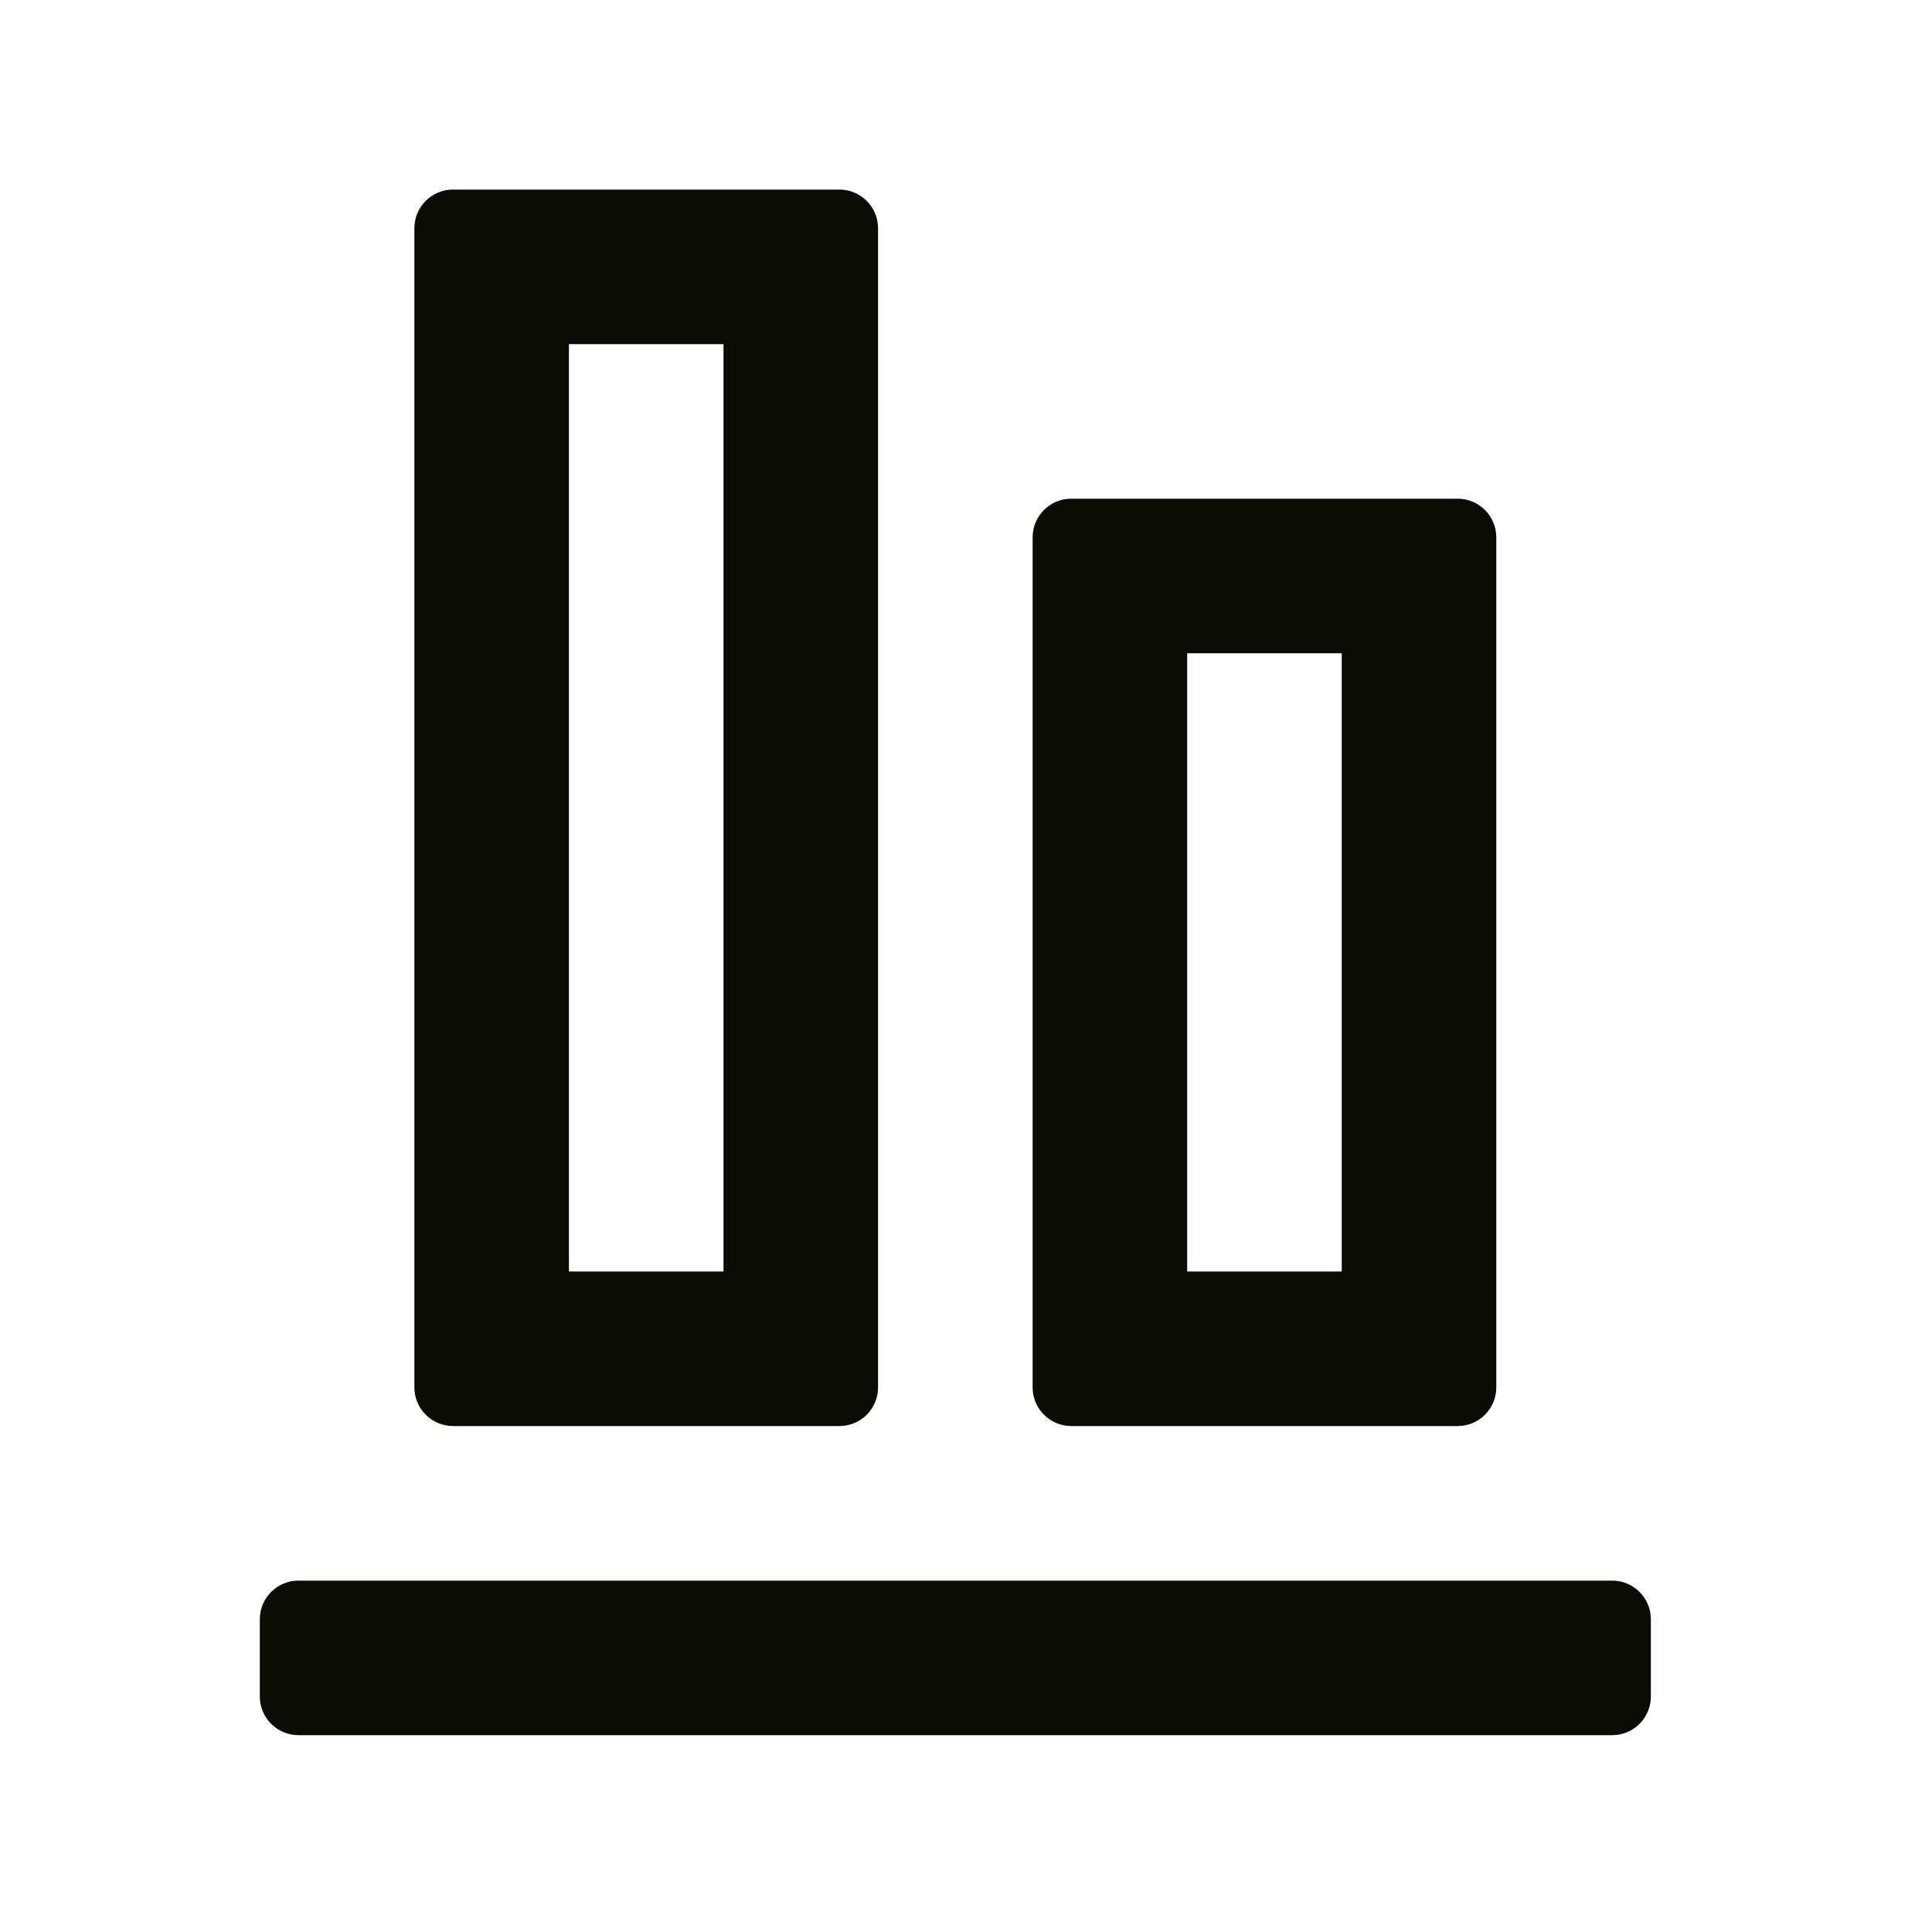 <svg width="25" height="25" viewBox="0 0 25 25" fill="none" xmlns="http://www.w3.org/2000/svg">
    <path fill-rule="evenodd" clip-rule="evenodd"
        d="M10.862 2.453C11.138 2.453 11.362 2.677 11.362 2.953L11.362 17.953C11.362 18.229 11.138 18.453 10.862 18.453H5.862C5.586 18.453 5.362 18.229 5.362 17.953L5.362 2.953C5.362 2.677 5.586 2.453 5.862 2.453H10.862ZM9.362 4.453L7.362 4.453L7.362 16.453H9.362L9.362 4.453Z"
        fill="#0C0C06" />
    <path fill-rule="evenodd" clip-rule="evenodd"
        d="M18.862 6.453C19.138 6.453 19.362 6.677 19.362 6.953L19.362 17.953C19.362 18.229 19.138 18.453 18.862 18.453H13.862C13.586 18.453 13.362 18.229 13.362 17.953L13.362 6.953C13.362 6.677 13.586 6.453 13.862 6.453L18.862 6.453ZM17.362 8.453H15.362V16.453H17.362V8.453Z"
        fill="#0C0C06" />
    <path
        d="M21.362 20.953C21.362 20.677 21.138 20.453 20.862 20.453H3.862C3.586 20.453 3.362 20.677 3.362 20.953V21.953C3.362 22.229 3.586 22.453 3.862 22.453H20.862C21.138 22.453 21.362 22.229 21.362 21.953V20.953Z"
        fill="#0C0C06" />
</svg>
